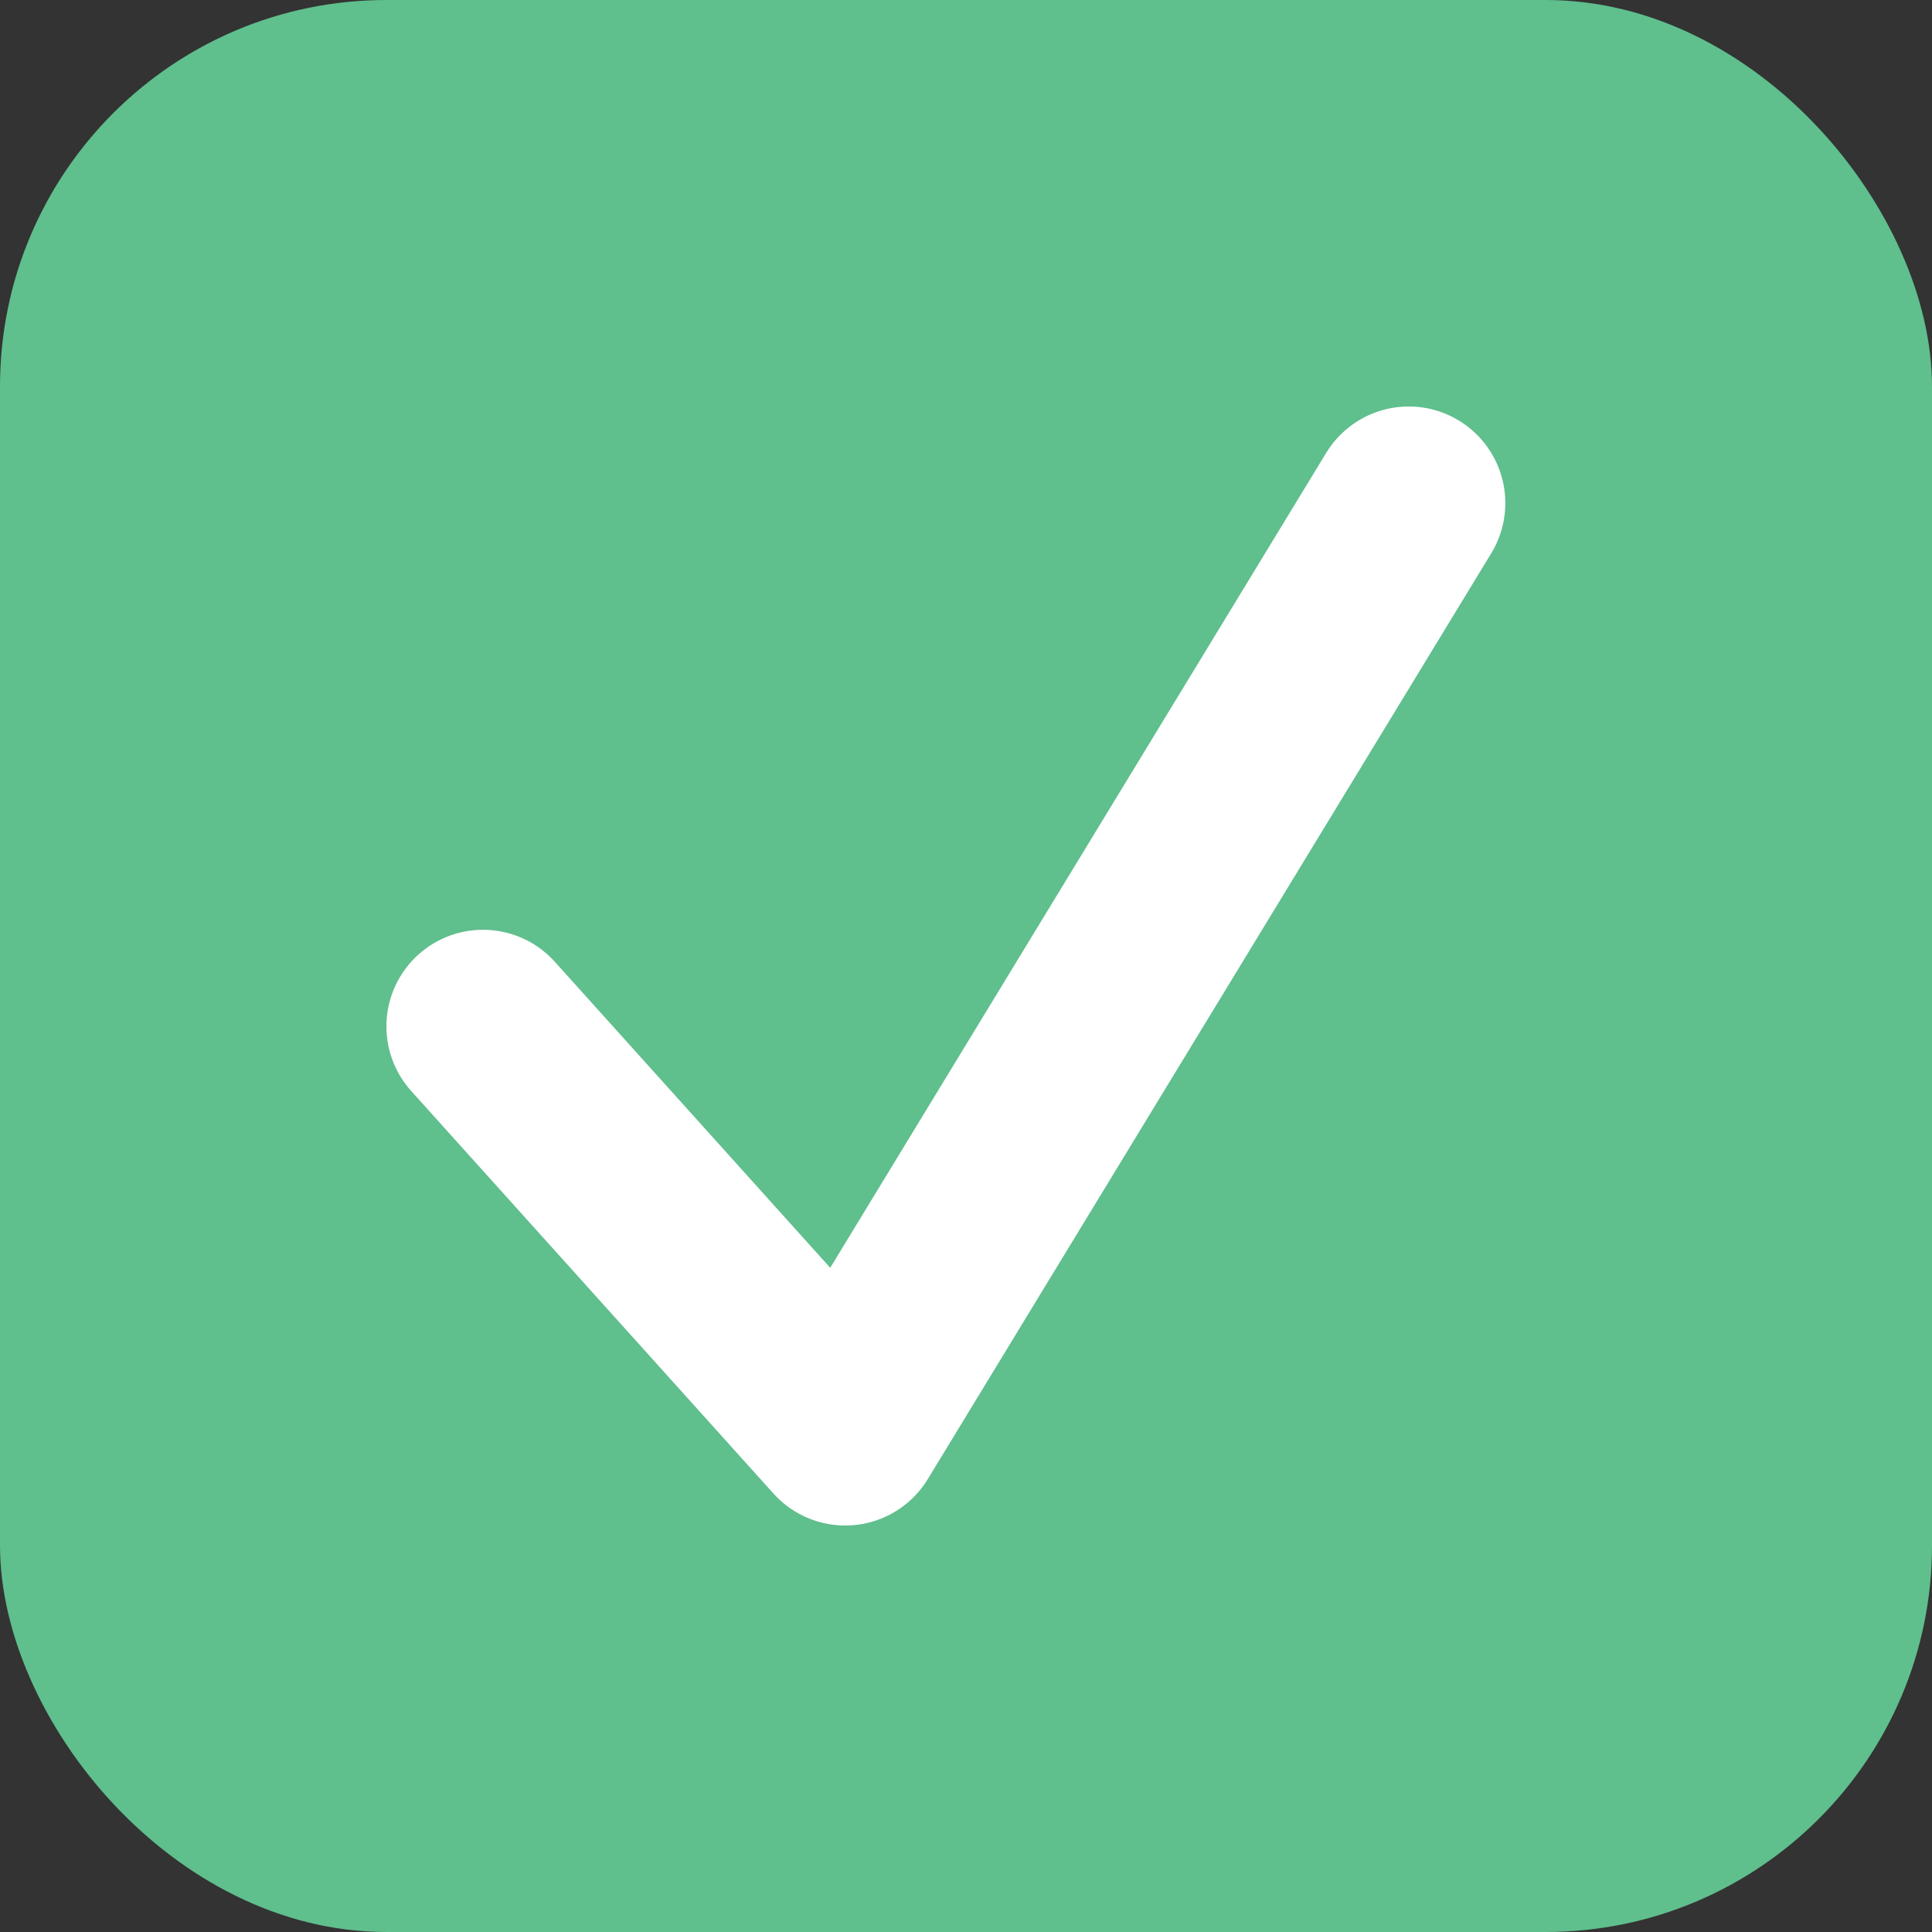 <svg width="20" height="20" viewBox="0 0 20 20" fill="none" xmlns="http://www.w3.org/2000/svg">
<rect x="0" y="0" width="20" height="20" fill="#333333" stroke="none"/>
<rect width="20" height="20" rx="4" fill="#5FBF8D"/>
<path d="M5 10.625L8.75 14.792L14.583 5.208" stroke="white" stroke-width="2" stroke-linecap="round" stroke-linejoin="round"/>
</svg>

